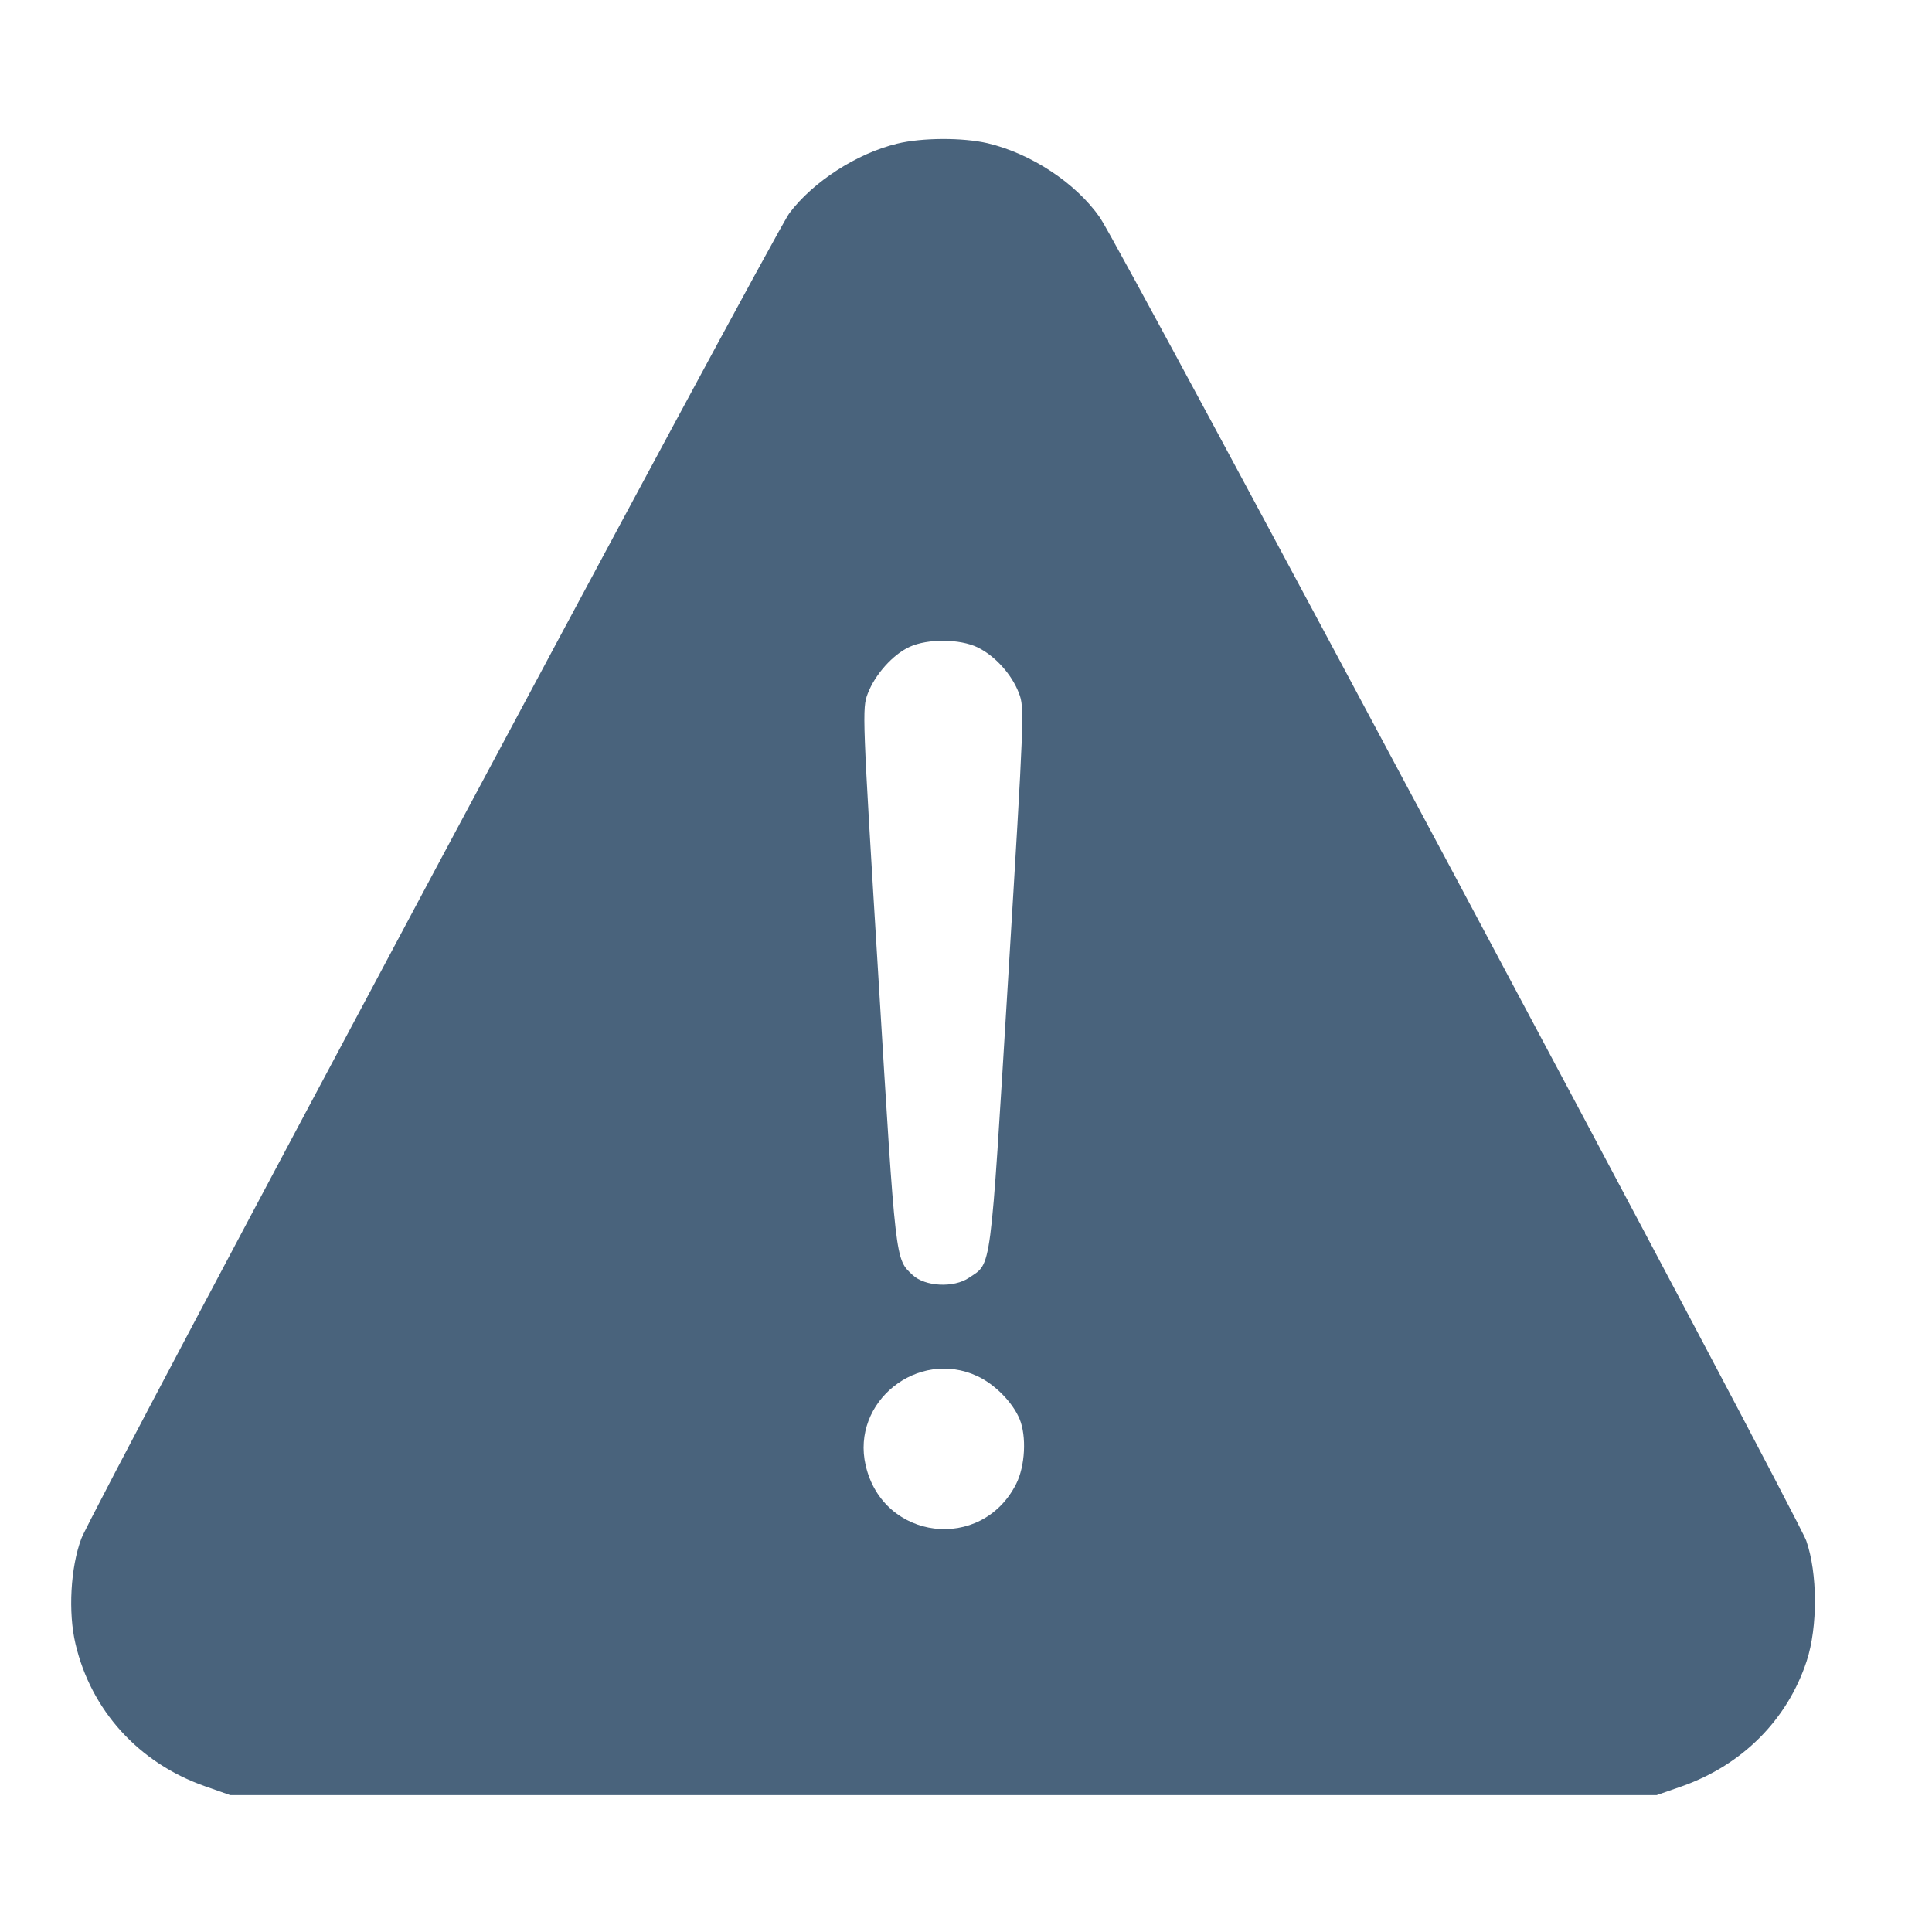 <svg xmlns="http://www.w3.org/2000/svg" fill="#49637C" viewBox="0 0 14 14"><path class="ic_m_alert" d="M6.501 1.041 C 6.210 1.111,5.891 1.317,5.720 1.545 C 5.602 1.704,0.665 10.943,0.589 11.150 C 0.511 11.358,0.493 11.684,0.547 11.912 C 0.660 12.394,1.004 12.774,1.483 12.943 L 1.668 13.008 6.837 13.008 L 12.005 13.008 12.191 12.943 C 12.627 12.788,12.953 12.461,13.092 12.036 C 13.173 11.789,13.171 11.399,13.089 11.165 C 13.022 10.977,8.116 1.785,7.971 1.577 C 7.797 1.327,7.473 1.113,7.157 1.038 C 6.976 0.996,6.682 0.997,6.501 1.041 M7.084 4.691 C 7.211 4.753,7.332 4.887,7.384 5.024 C 7.424 5.128,7.422 5.179,7.305 7.098 C 7.173 9.258,7.187 9.147,7.022 9.259 C 6.912 9.334,6.704 9.324,6.613 9.239 C 6.487 9.120,6.492 9.167,6.366 7.094 C 6.248 5.170,6.247 5.133,6.288 5.026 C 6.341 4.887,6.471 4.742,6.592 4.687 C 6.723 4.627,6.956 4.629,7.084 4.691 M7.082 9.972 C 7.209 10.031,7.337 10.161,7.388 10.282 C 7.440 10.407,7.429 10.624,7.363 10.754 C 7.111 11.250,6.398 11.162,6.273 10.619 C 6.166 10.158,6.651 9.771,7.082 9.972 " stroke="none" fill-rule="evenodd"></path></svg>